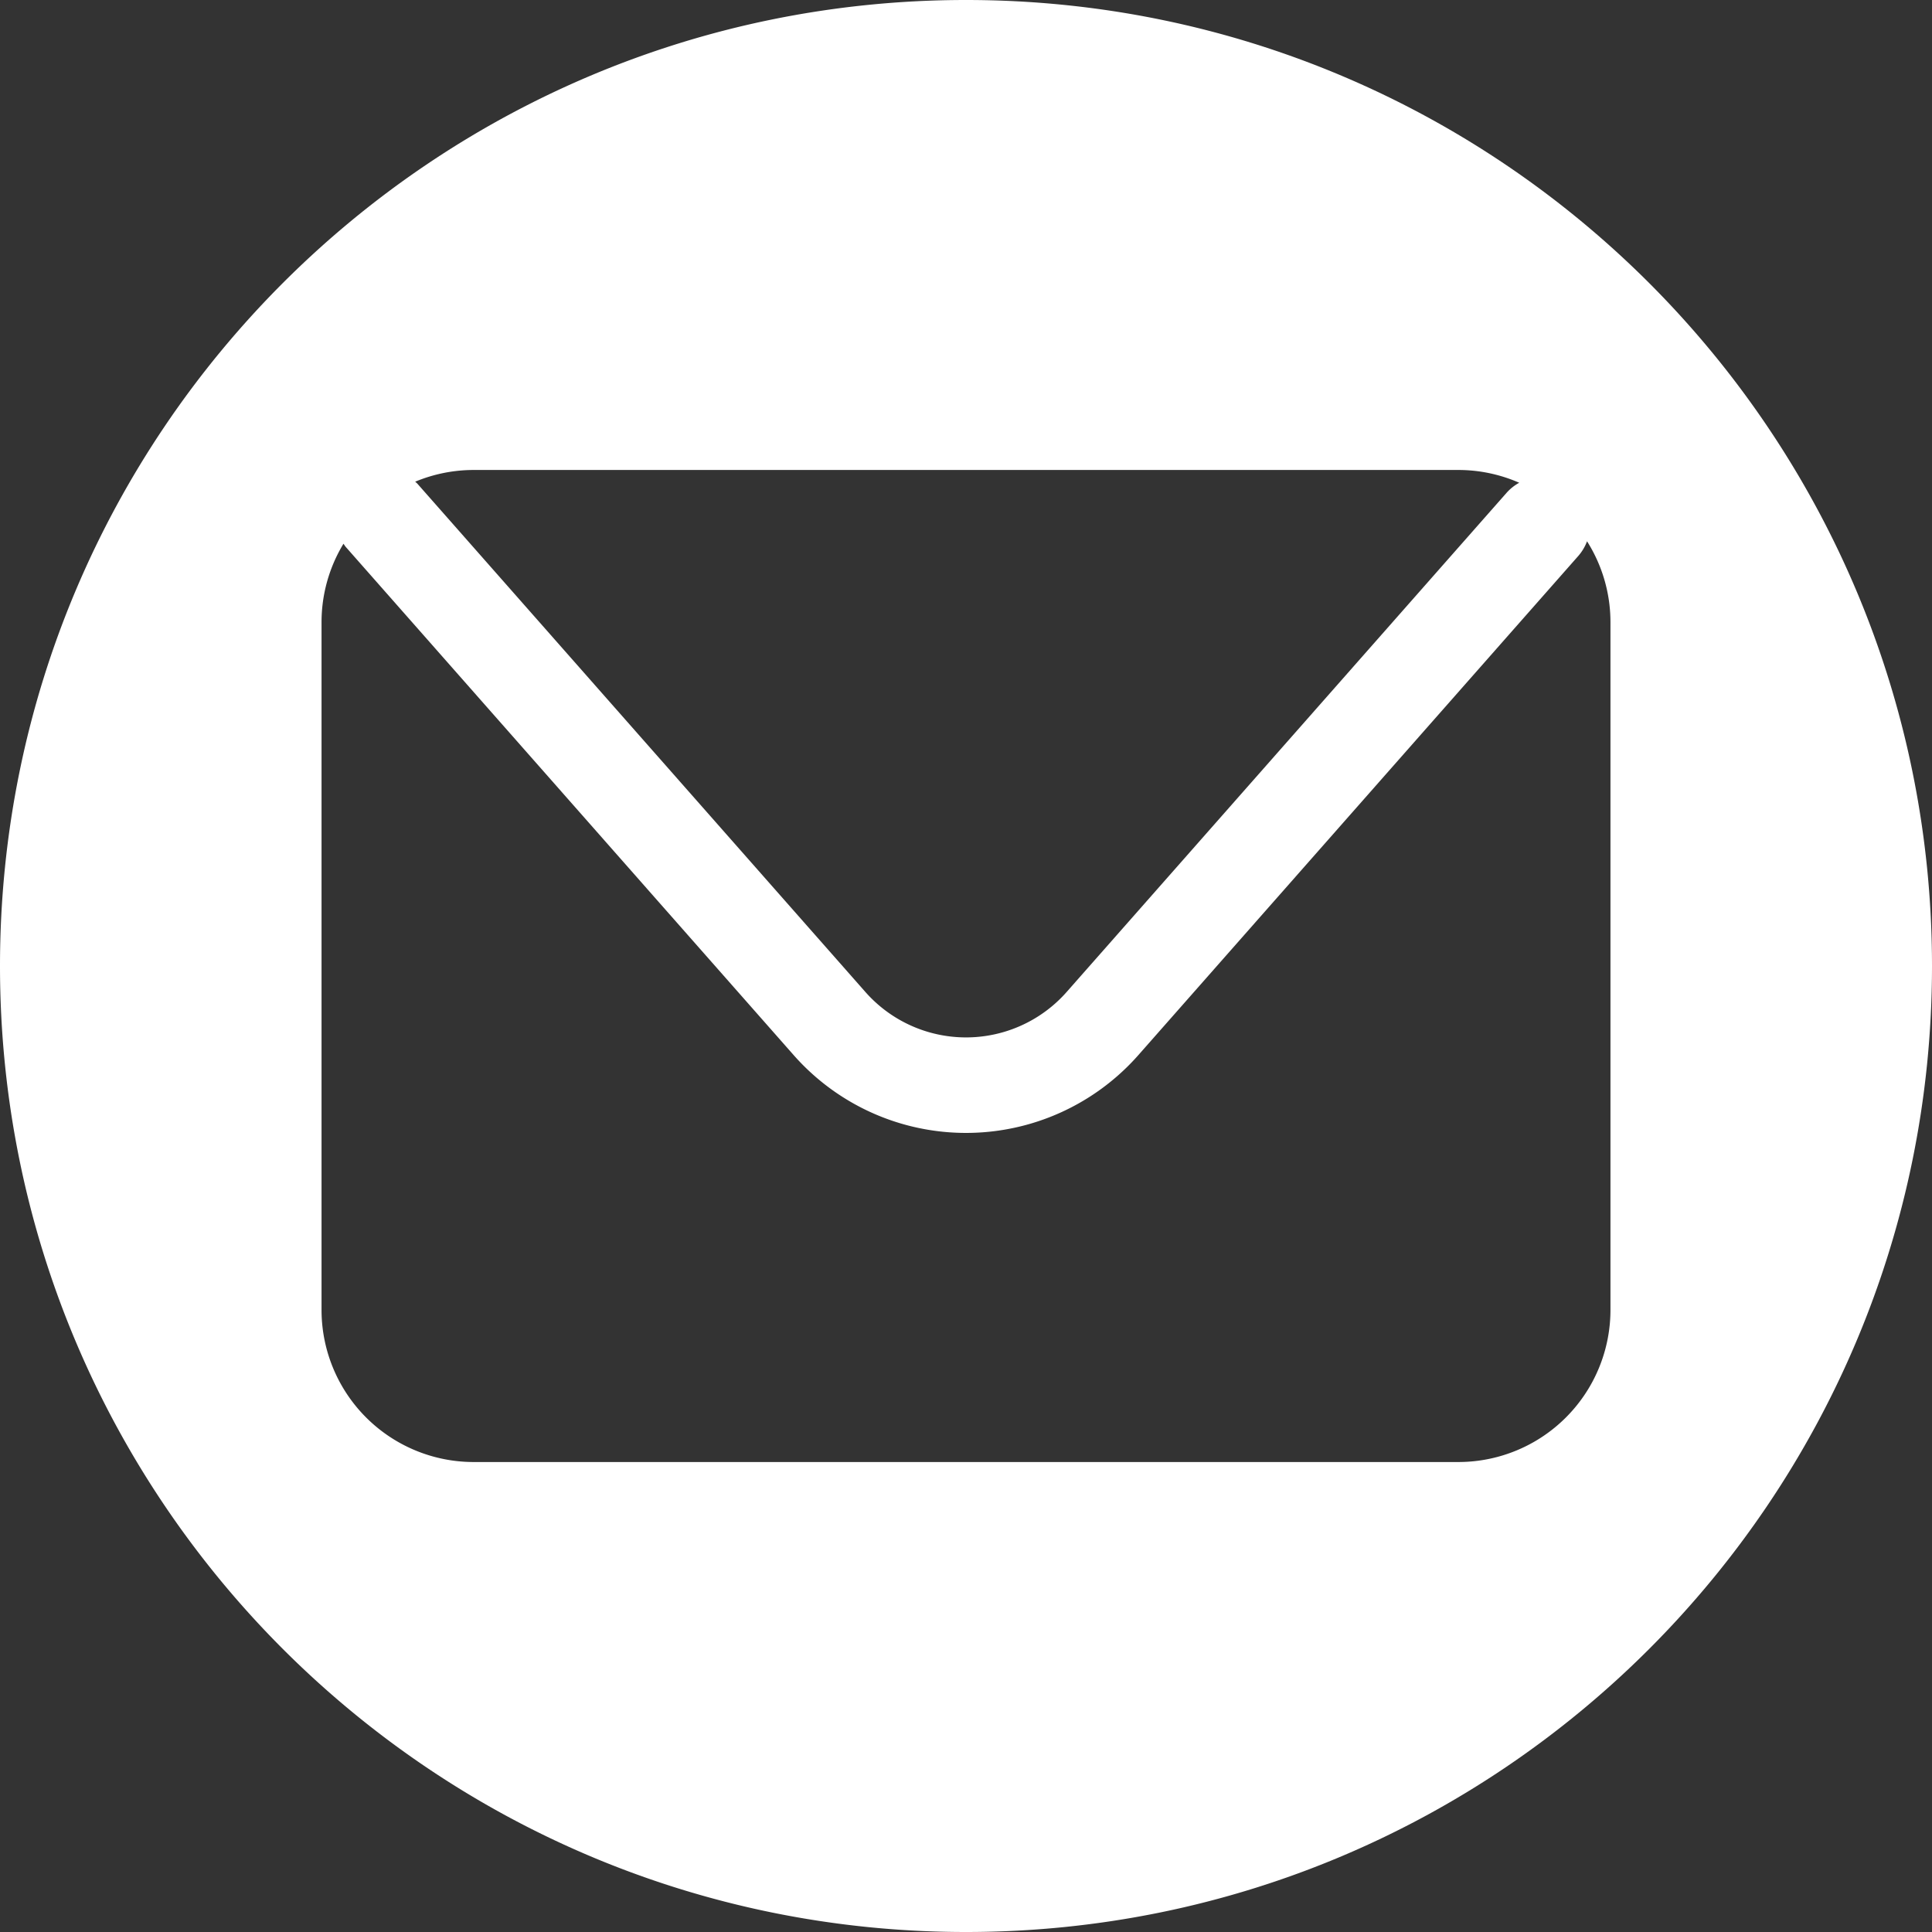 <svg id="Capa_1" data-name="Capa 1" xmlns="http://www.w3.org/2000/svg" viewBox="0 0 1000 1000"><rect x="0" y="0" width="1000" height="1000" fill="#333333" stroke="none"/><defs><style>.cls-1{fill:#fff;}</style></defs><path class="cls-1" d="M500,0C223.86,0,0,223.86,0,500s223.86,500,500,500,500-223.86,500-500S776.14,0,500,0ZM245.17,243.26H754.84a78.46,78.46,0,0,1,31.51,6.61,24.49,24.49,0,0,0-6.45,5.1L552.11,513.43a69.44,69.44,0,0,1-104.2,0l-231.81-263c-.36-.42-.8-.72-1.19-1.11A78.71,78.71,0,0,1,245.17,243.26ZM833.57,678a78.73,78.73,0,0,1-78.73,78.74H245.17A78.74,78.74,0,0,1,166.43,678V322a78.28,78.28,0,0,1,11.35-40.56c.42.55.75,1.15,1.22,1.69l231.81,263a118.92,118.92,0,0,0,178.39,0L817,287.67a24.69,24.69,0,0,0,4.45-7.5A78.31,78.31,0,0,1,833.57,322Z"/></svg>